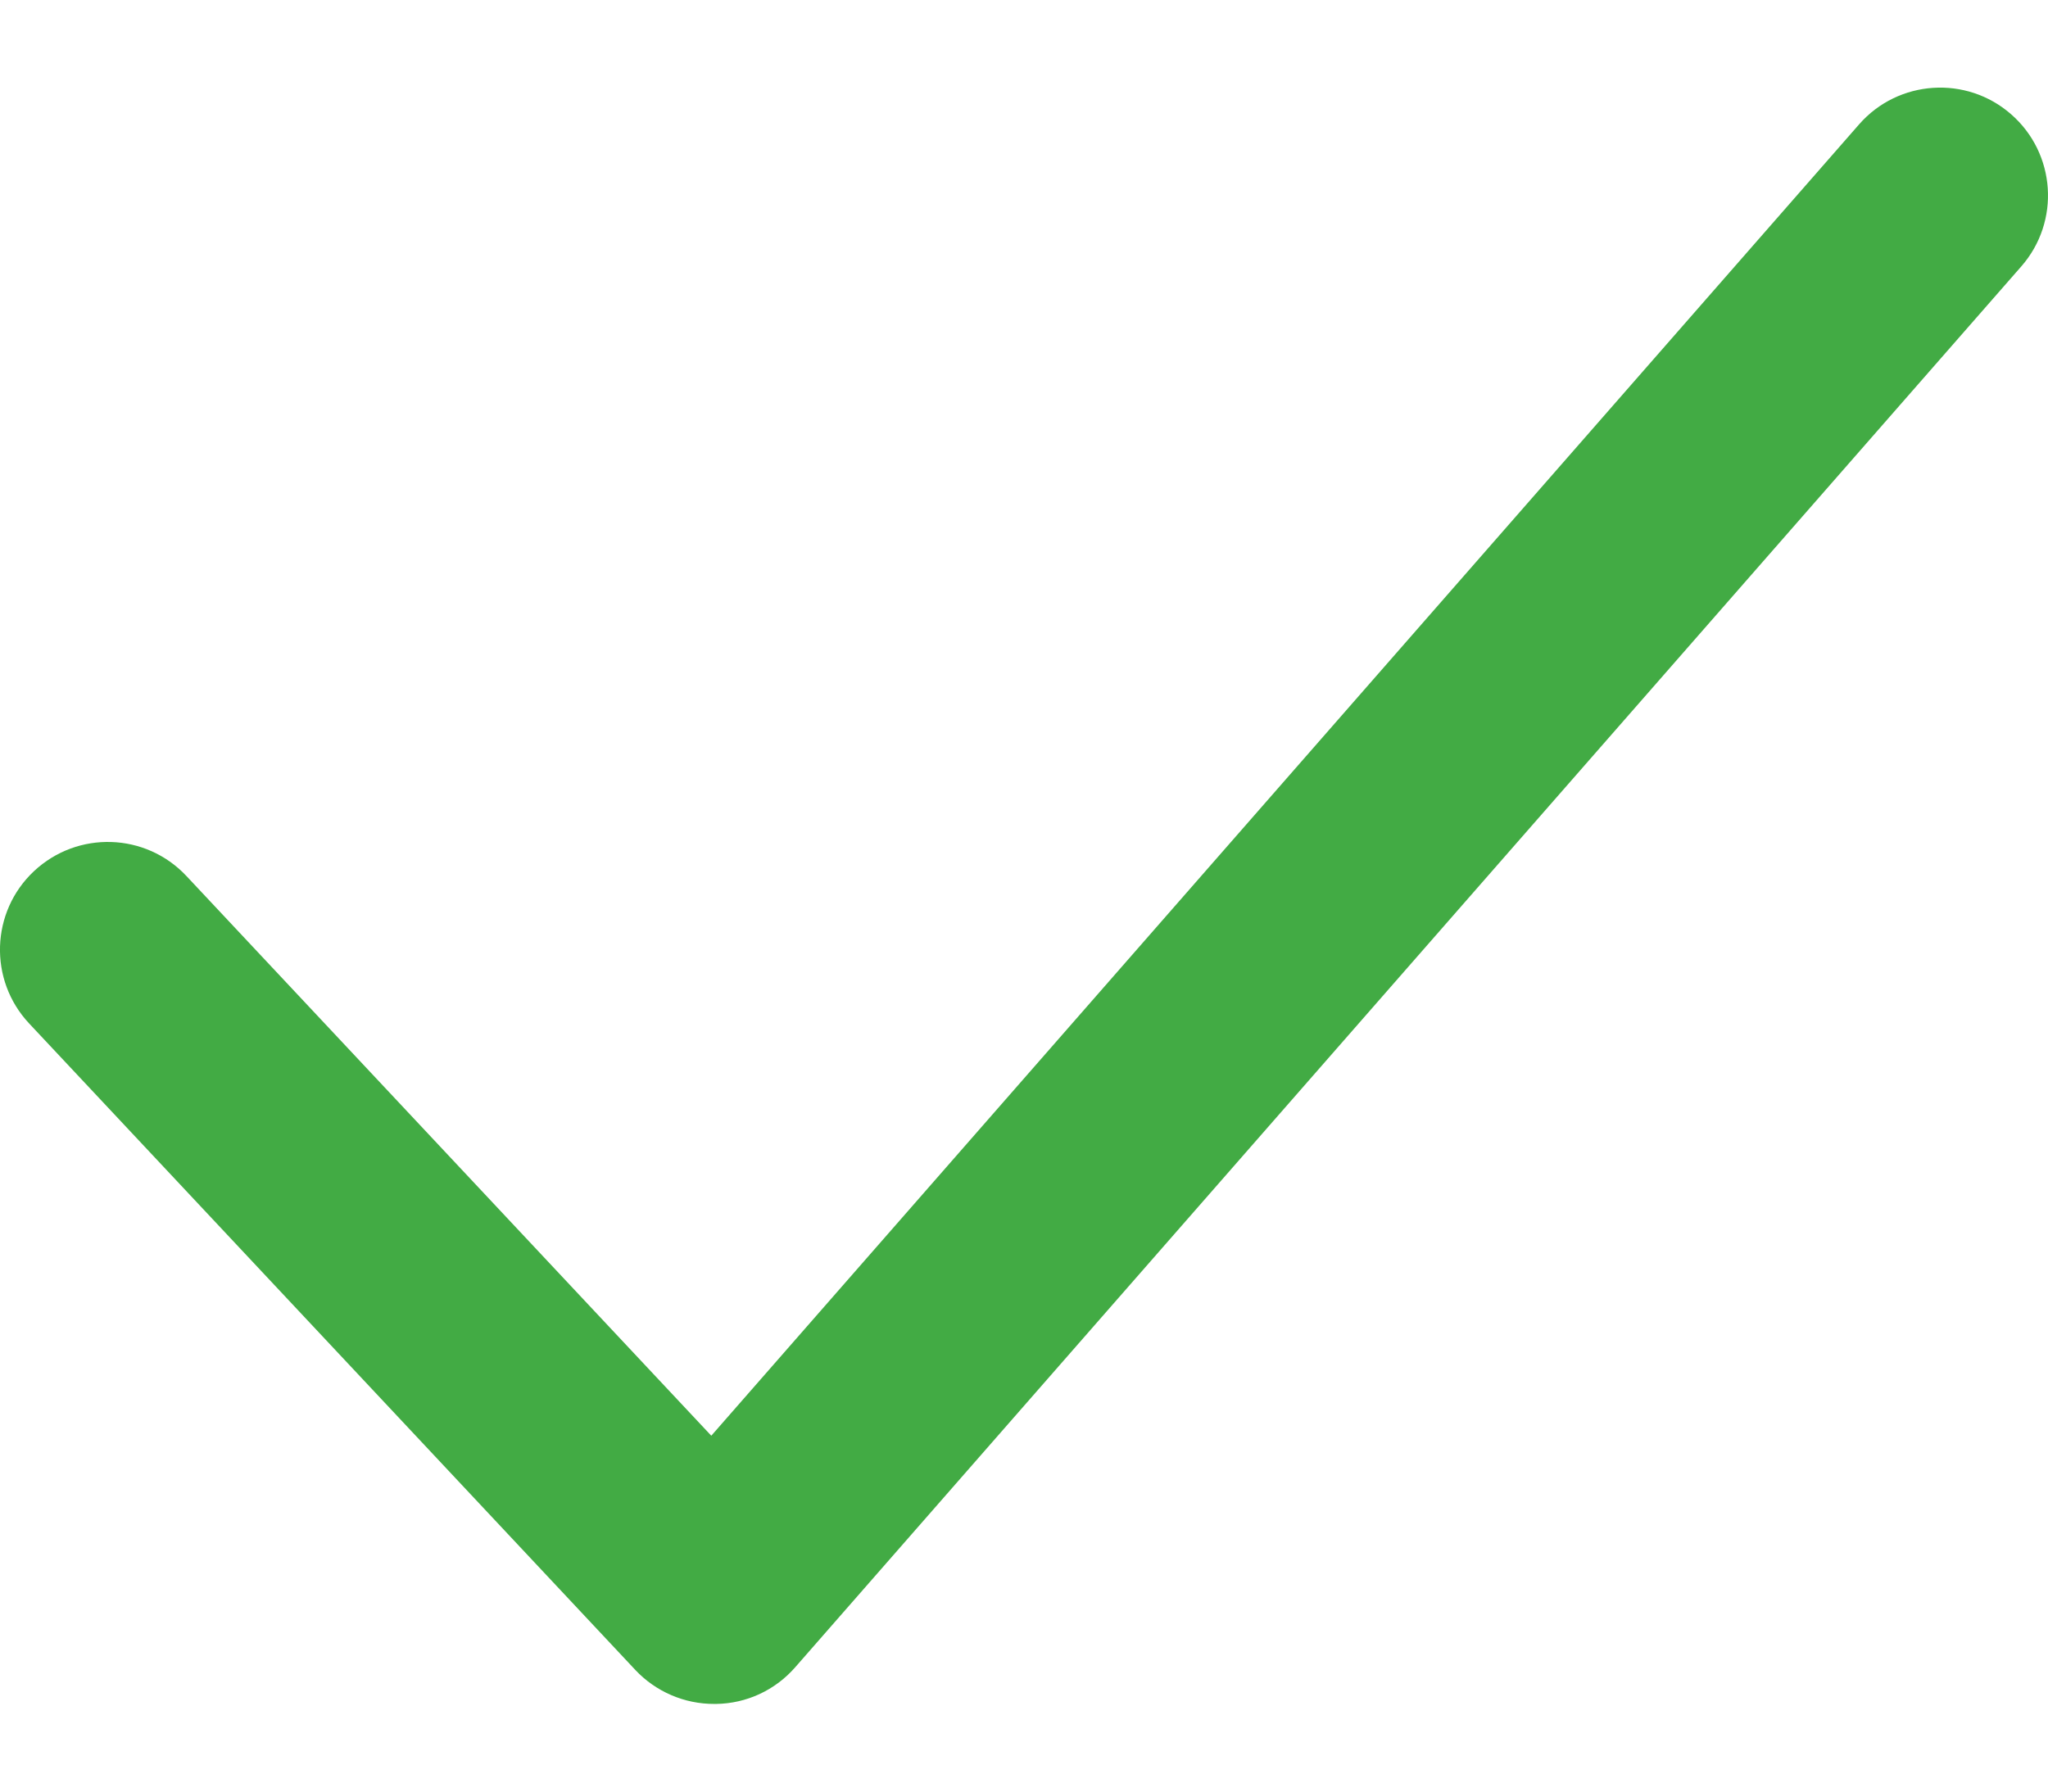 <svg width="16" height="14" viewBox="0 0 16 14" fill="none" xmlns="http://www.w3.org/2000/svg">
<path d="M15.712 0.893C15.363 0.587 14.83 0.622 14.524 0.972L5.557 11.219L1.456 6.845C1.138 6.506 0.606 6.489 0.266 6.807C-0.073 7.124 -0.091 7.658 0.228 7.998L4.964 13.05C5.043 13.134 5.139 13.201 5.244 13.246C5.35 13.292 5.464 13.315 5.579 13.315H5.594C5.832 13.312 6.056 13.208 6.213 13.028L15.792 2.081C16.098 1.731 16.062 1.199 15.712 0.893Z" fill="#42AB44"/>
</svg>

